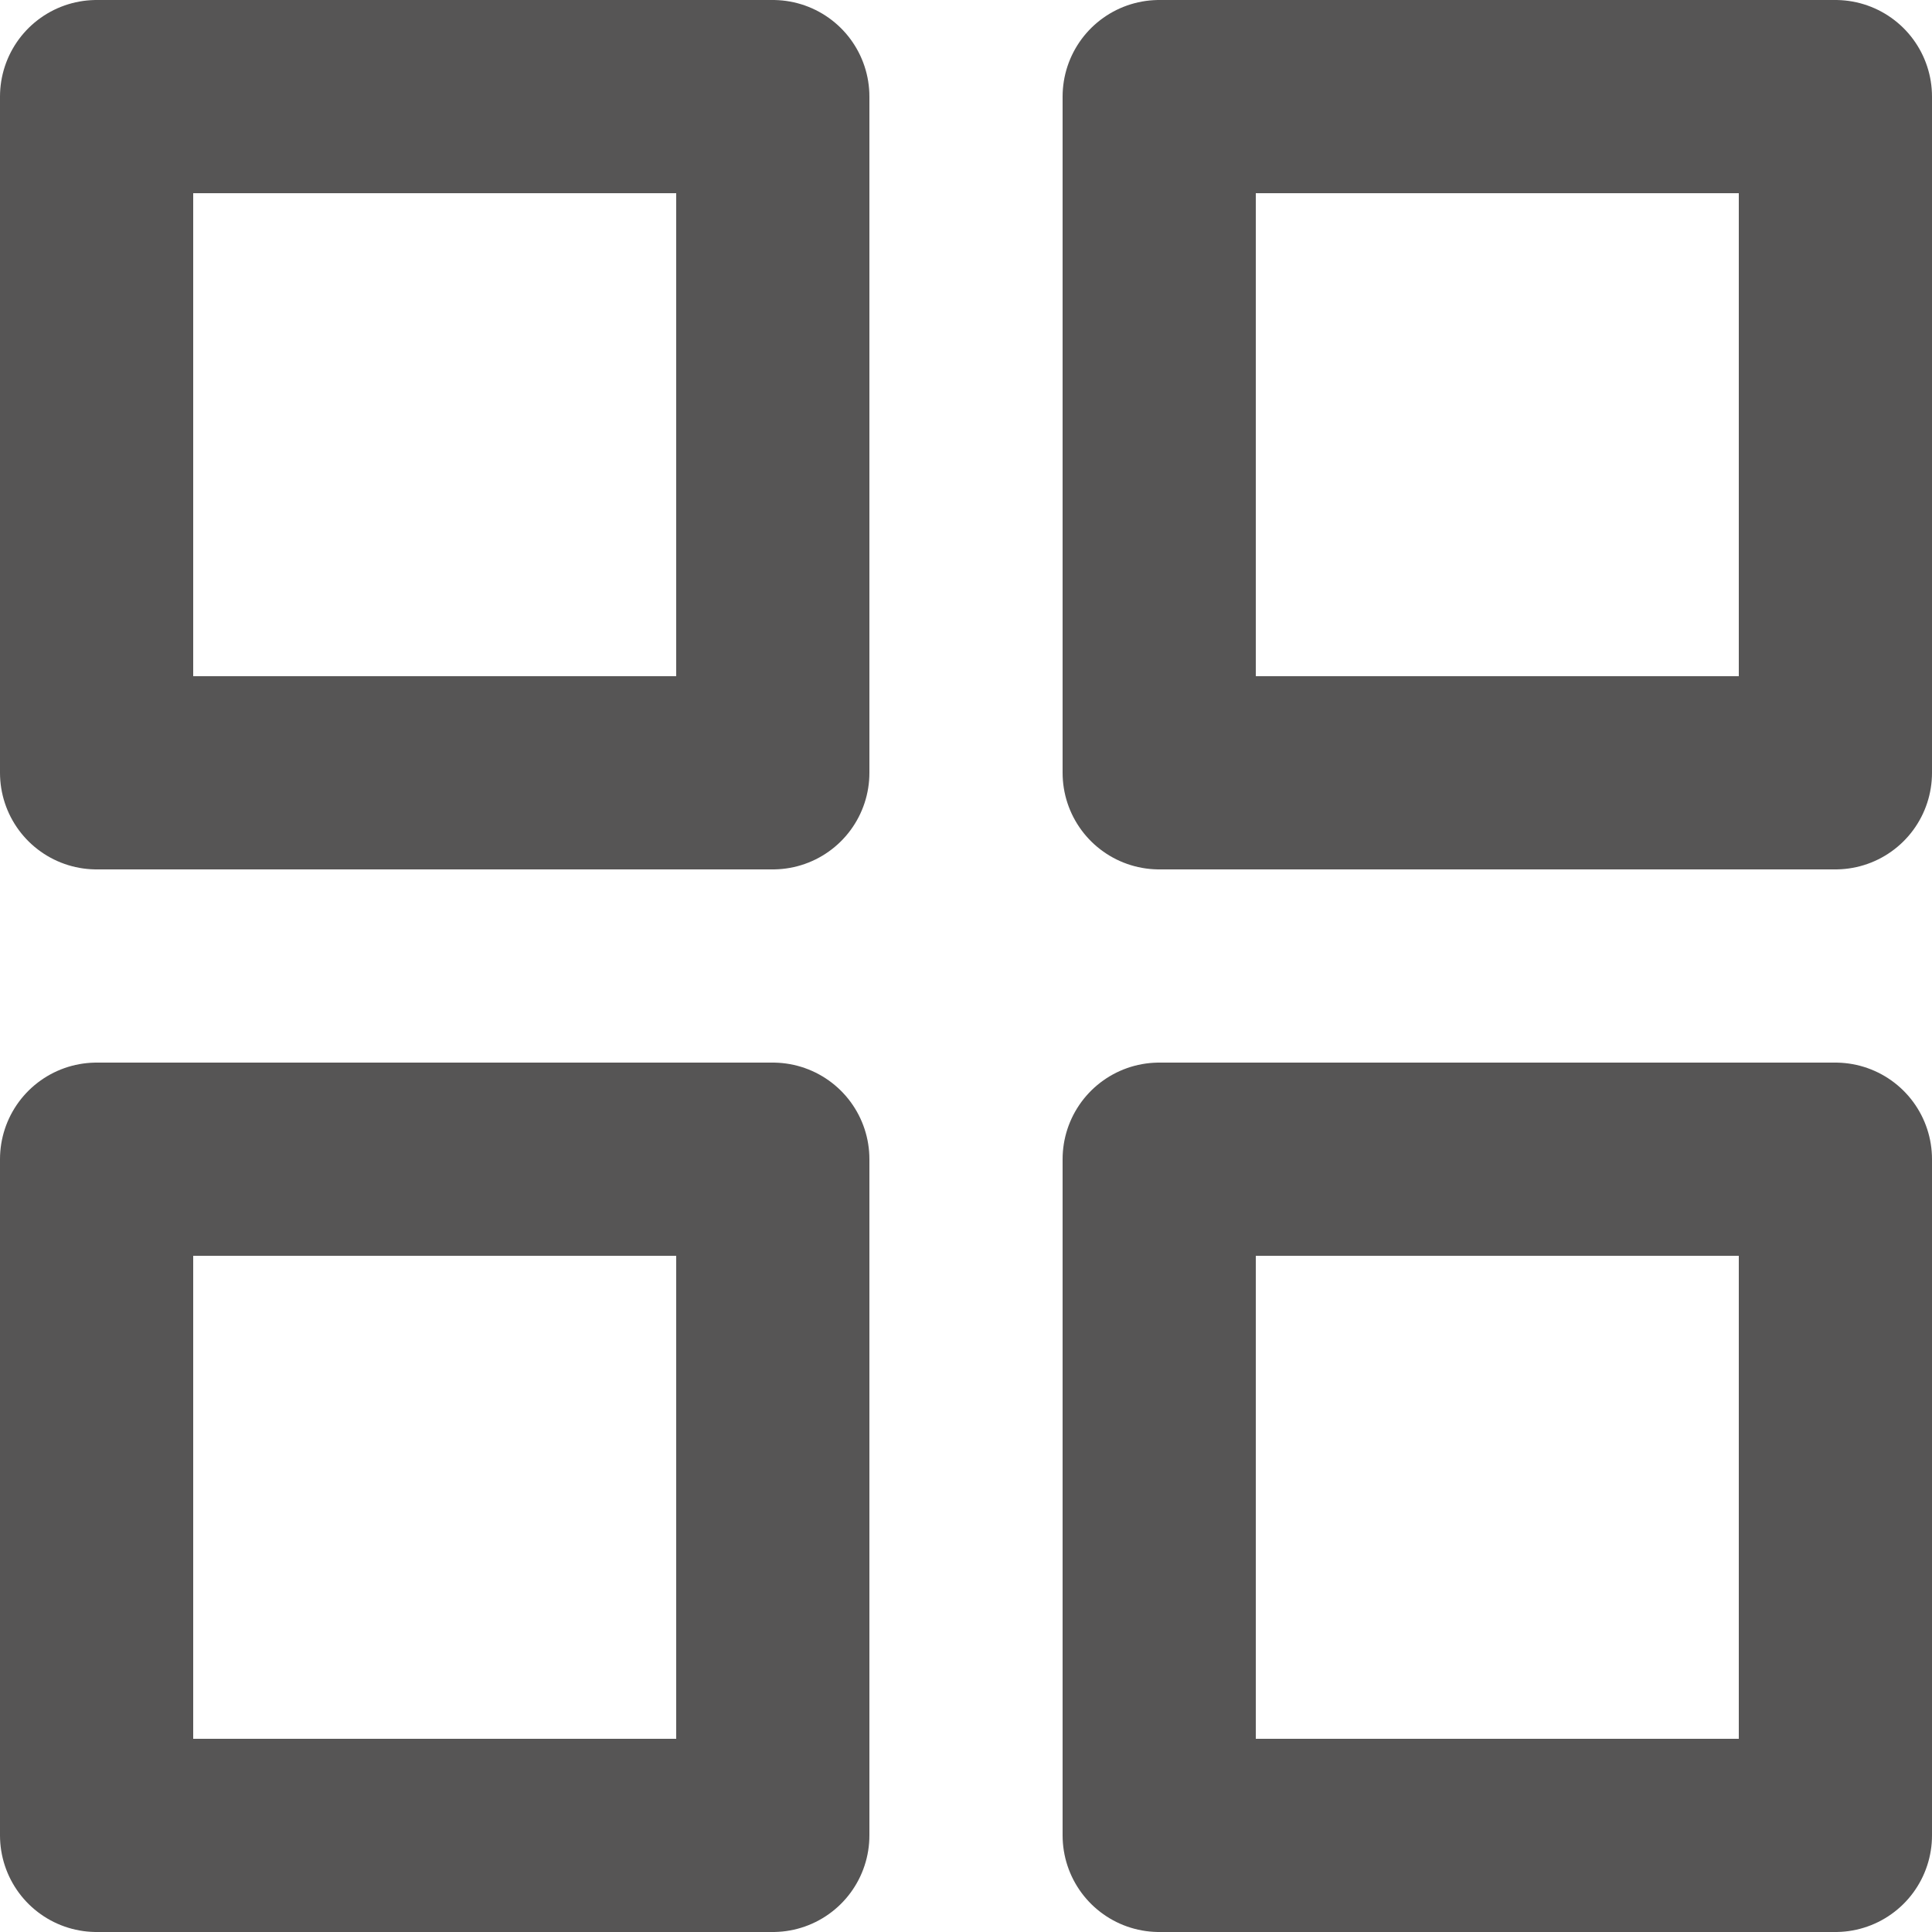 <svg width="20" height="20" viewBox="0 0 20 20" fill="none" xmlns="http://www.w3.org/2000/svg">
<path d="M8 1H1V8H8V1Z" stroke="#565555" stroke-width="2" stroke-linecap="round" stroke-linejoin="round"/>
<path d="M19 1H12V8H19V1Z" stroke="#565555" stroke-width="2" stroke-linecap="round" stroke-linejoin="round"/>
<path d="M19 12H12V19H19V12Z" stroke="#565555" stroke-width="2" stroke-linecap="round" stroke-linejoin="round"/>
<path d="M8 12H1V19H8V12Z" stroke="#565555" stroke-width="2" stroke-linecap="round" stroke-linejoin="round"/>
</svg>
